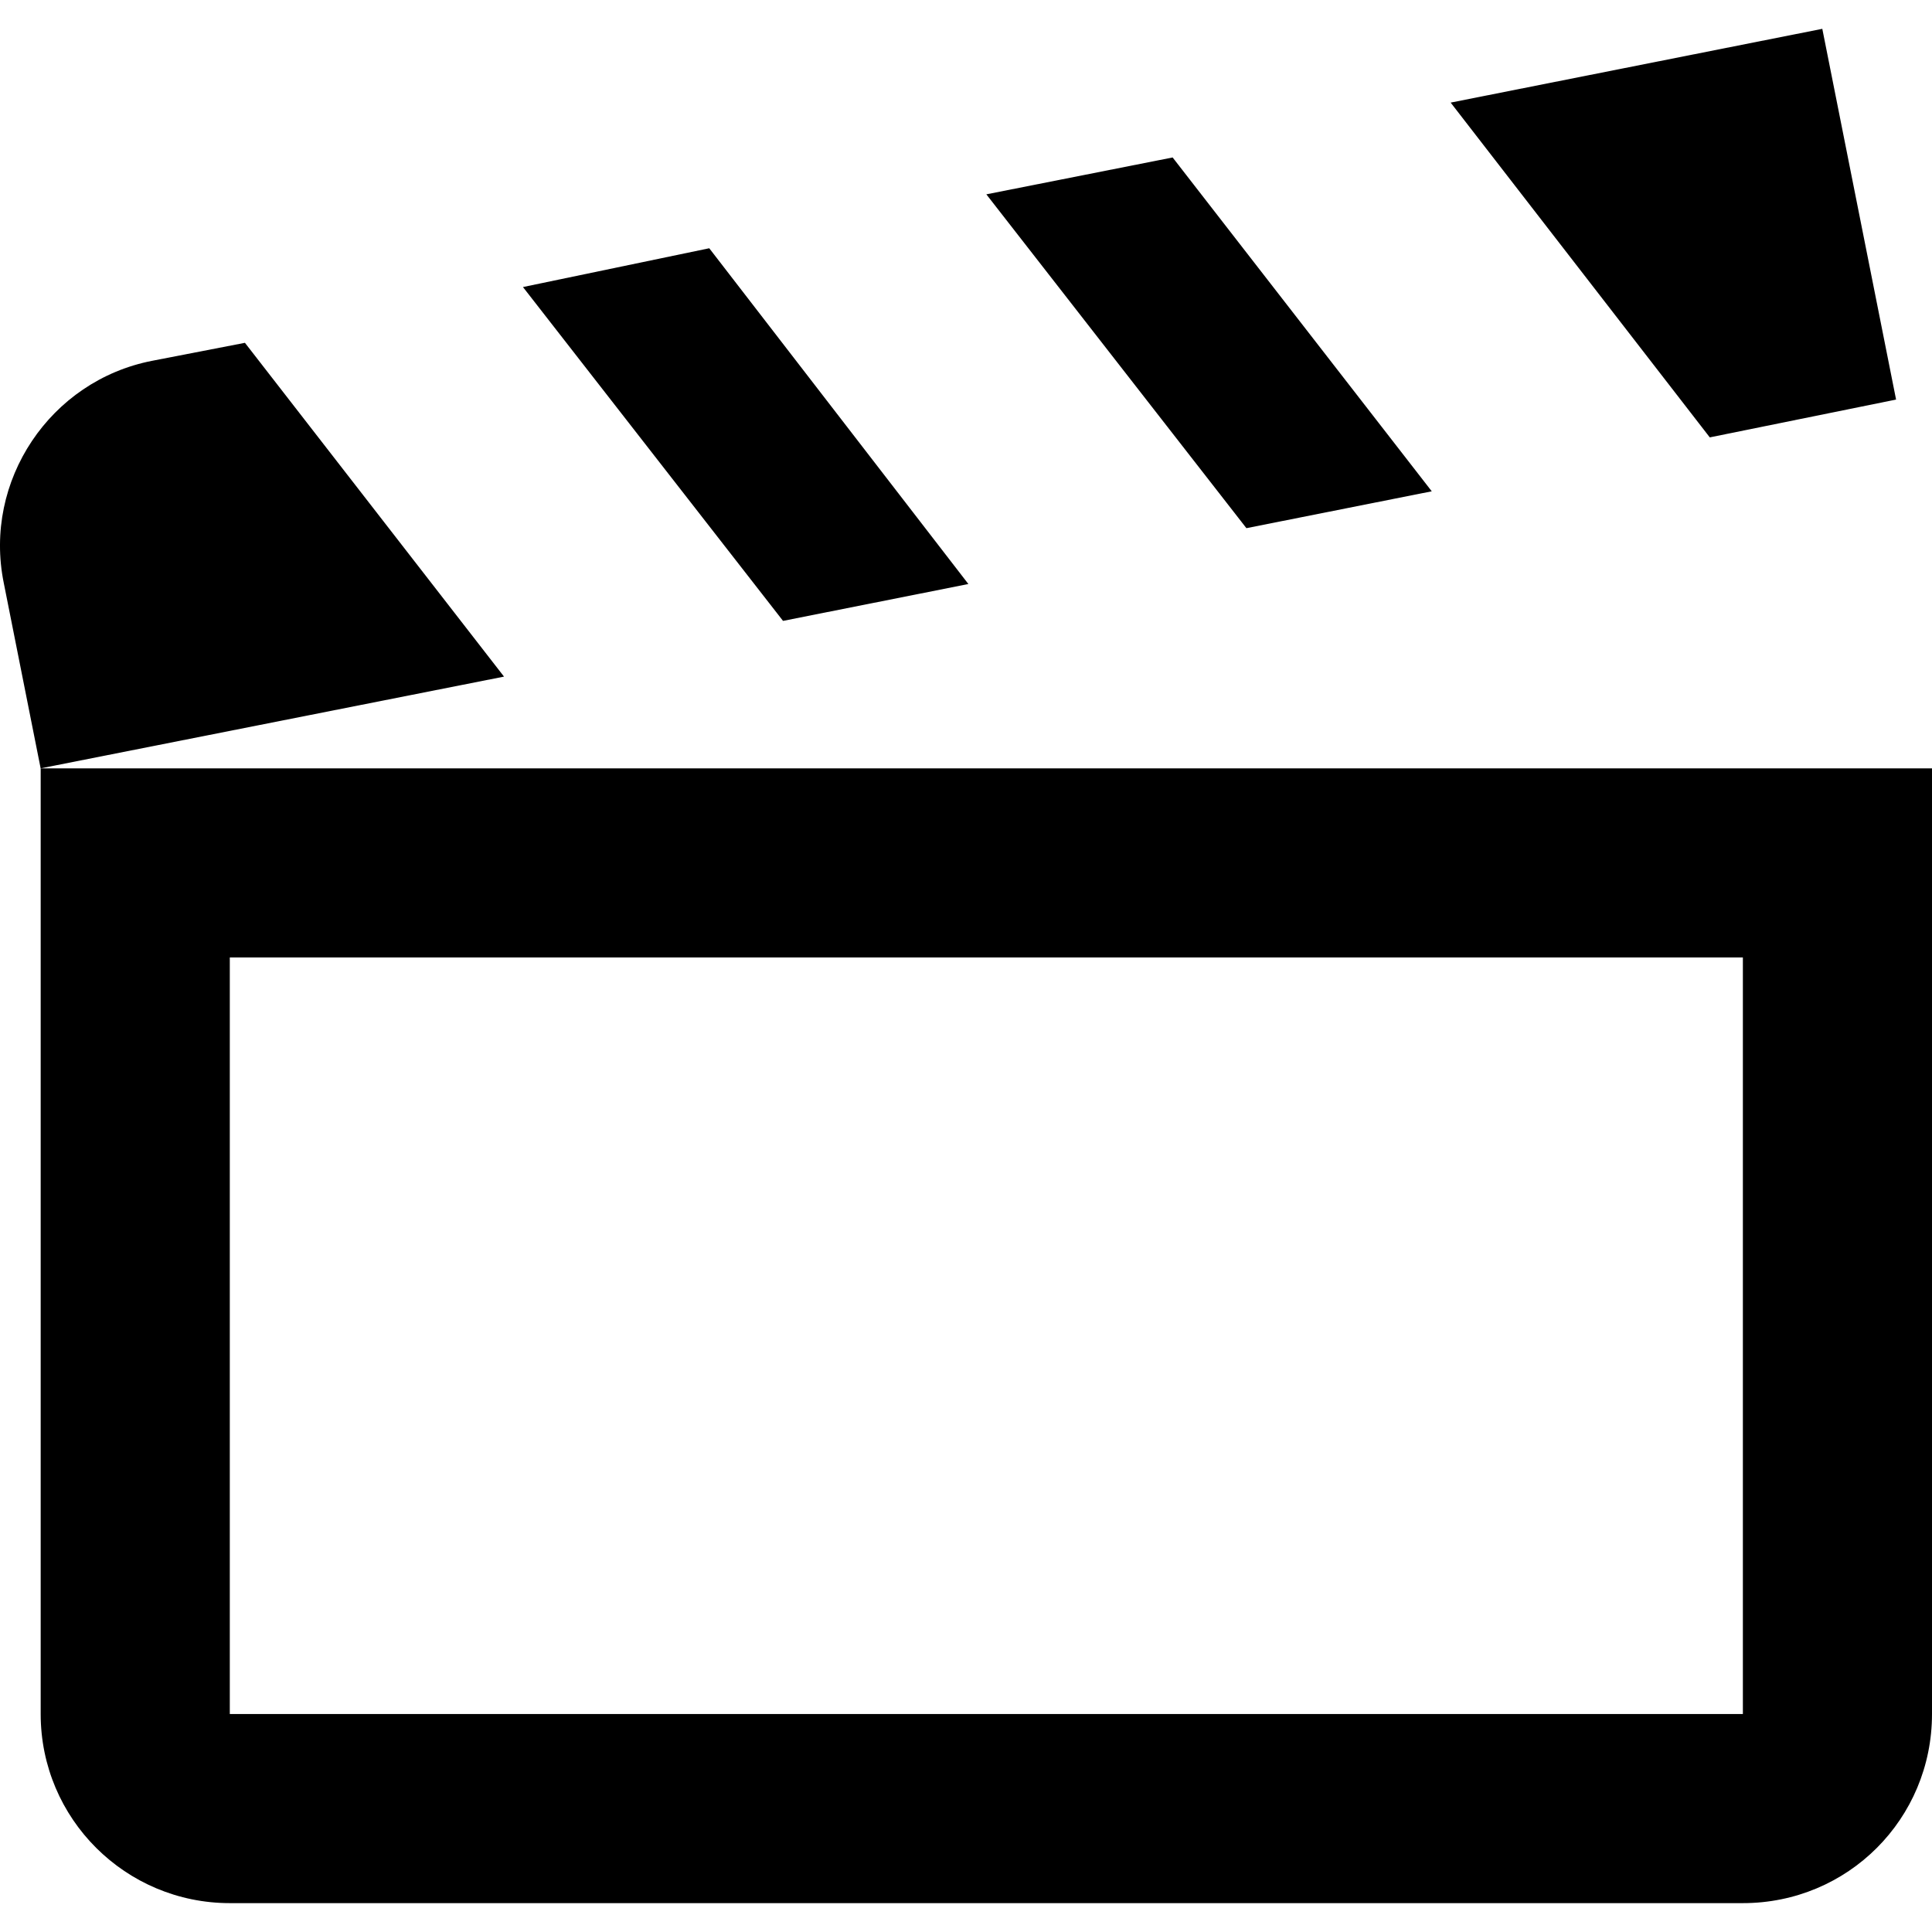 <?xml version="1.0" encoding="utf-8"?>
<svg version="1.1" id="mdi-movie-open-outline" xmlns="http://www.w3.org/2000/svg" xmlns:xlink="http://www.w3.org/1999/xlink"
	 x="0px" y="0px" viewBox="0 0 512 512" style="enable-background:new 0 0 512 512;" xml:space="preserve">
<g>
	<path d="M482.93,7.64l-98.49,19.55l68.67,88.72l49.37-10.02L482.93,7.64 M310.76,41.73l-49.37,9.77l68.92,88.47l49.12-9.77
		L310.76,41.73 M187.96,65.79l-49.37,10.28l68.92,88.47l49.12-9.77L187.96,65.79 M64.91,90.85l-24.56,4.76
		C13.28,100.87-4.51,127.44,1,154.5l9.77,49.12l122.8-24.31L64.91,90.85 M461.88,253.74v200.49H60.9V253.74H461.88 M512,203.62
		H10.78v250.61c0,27.82,22.56,50.12,50.12,50.12h400.98c27.82,0,50.12-22.3,50.12-50.12V203.62z"/>
</g>
</svg>
